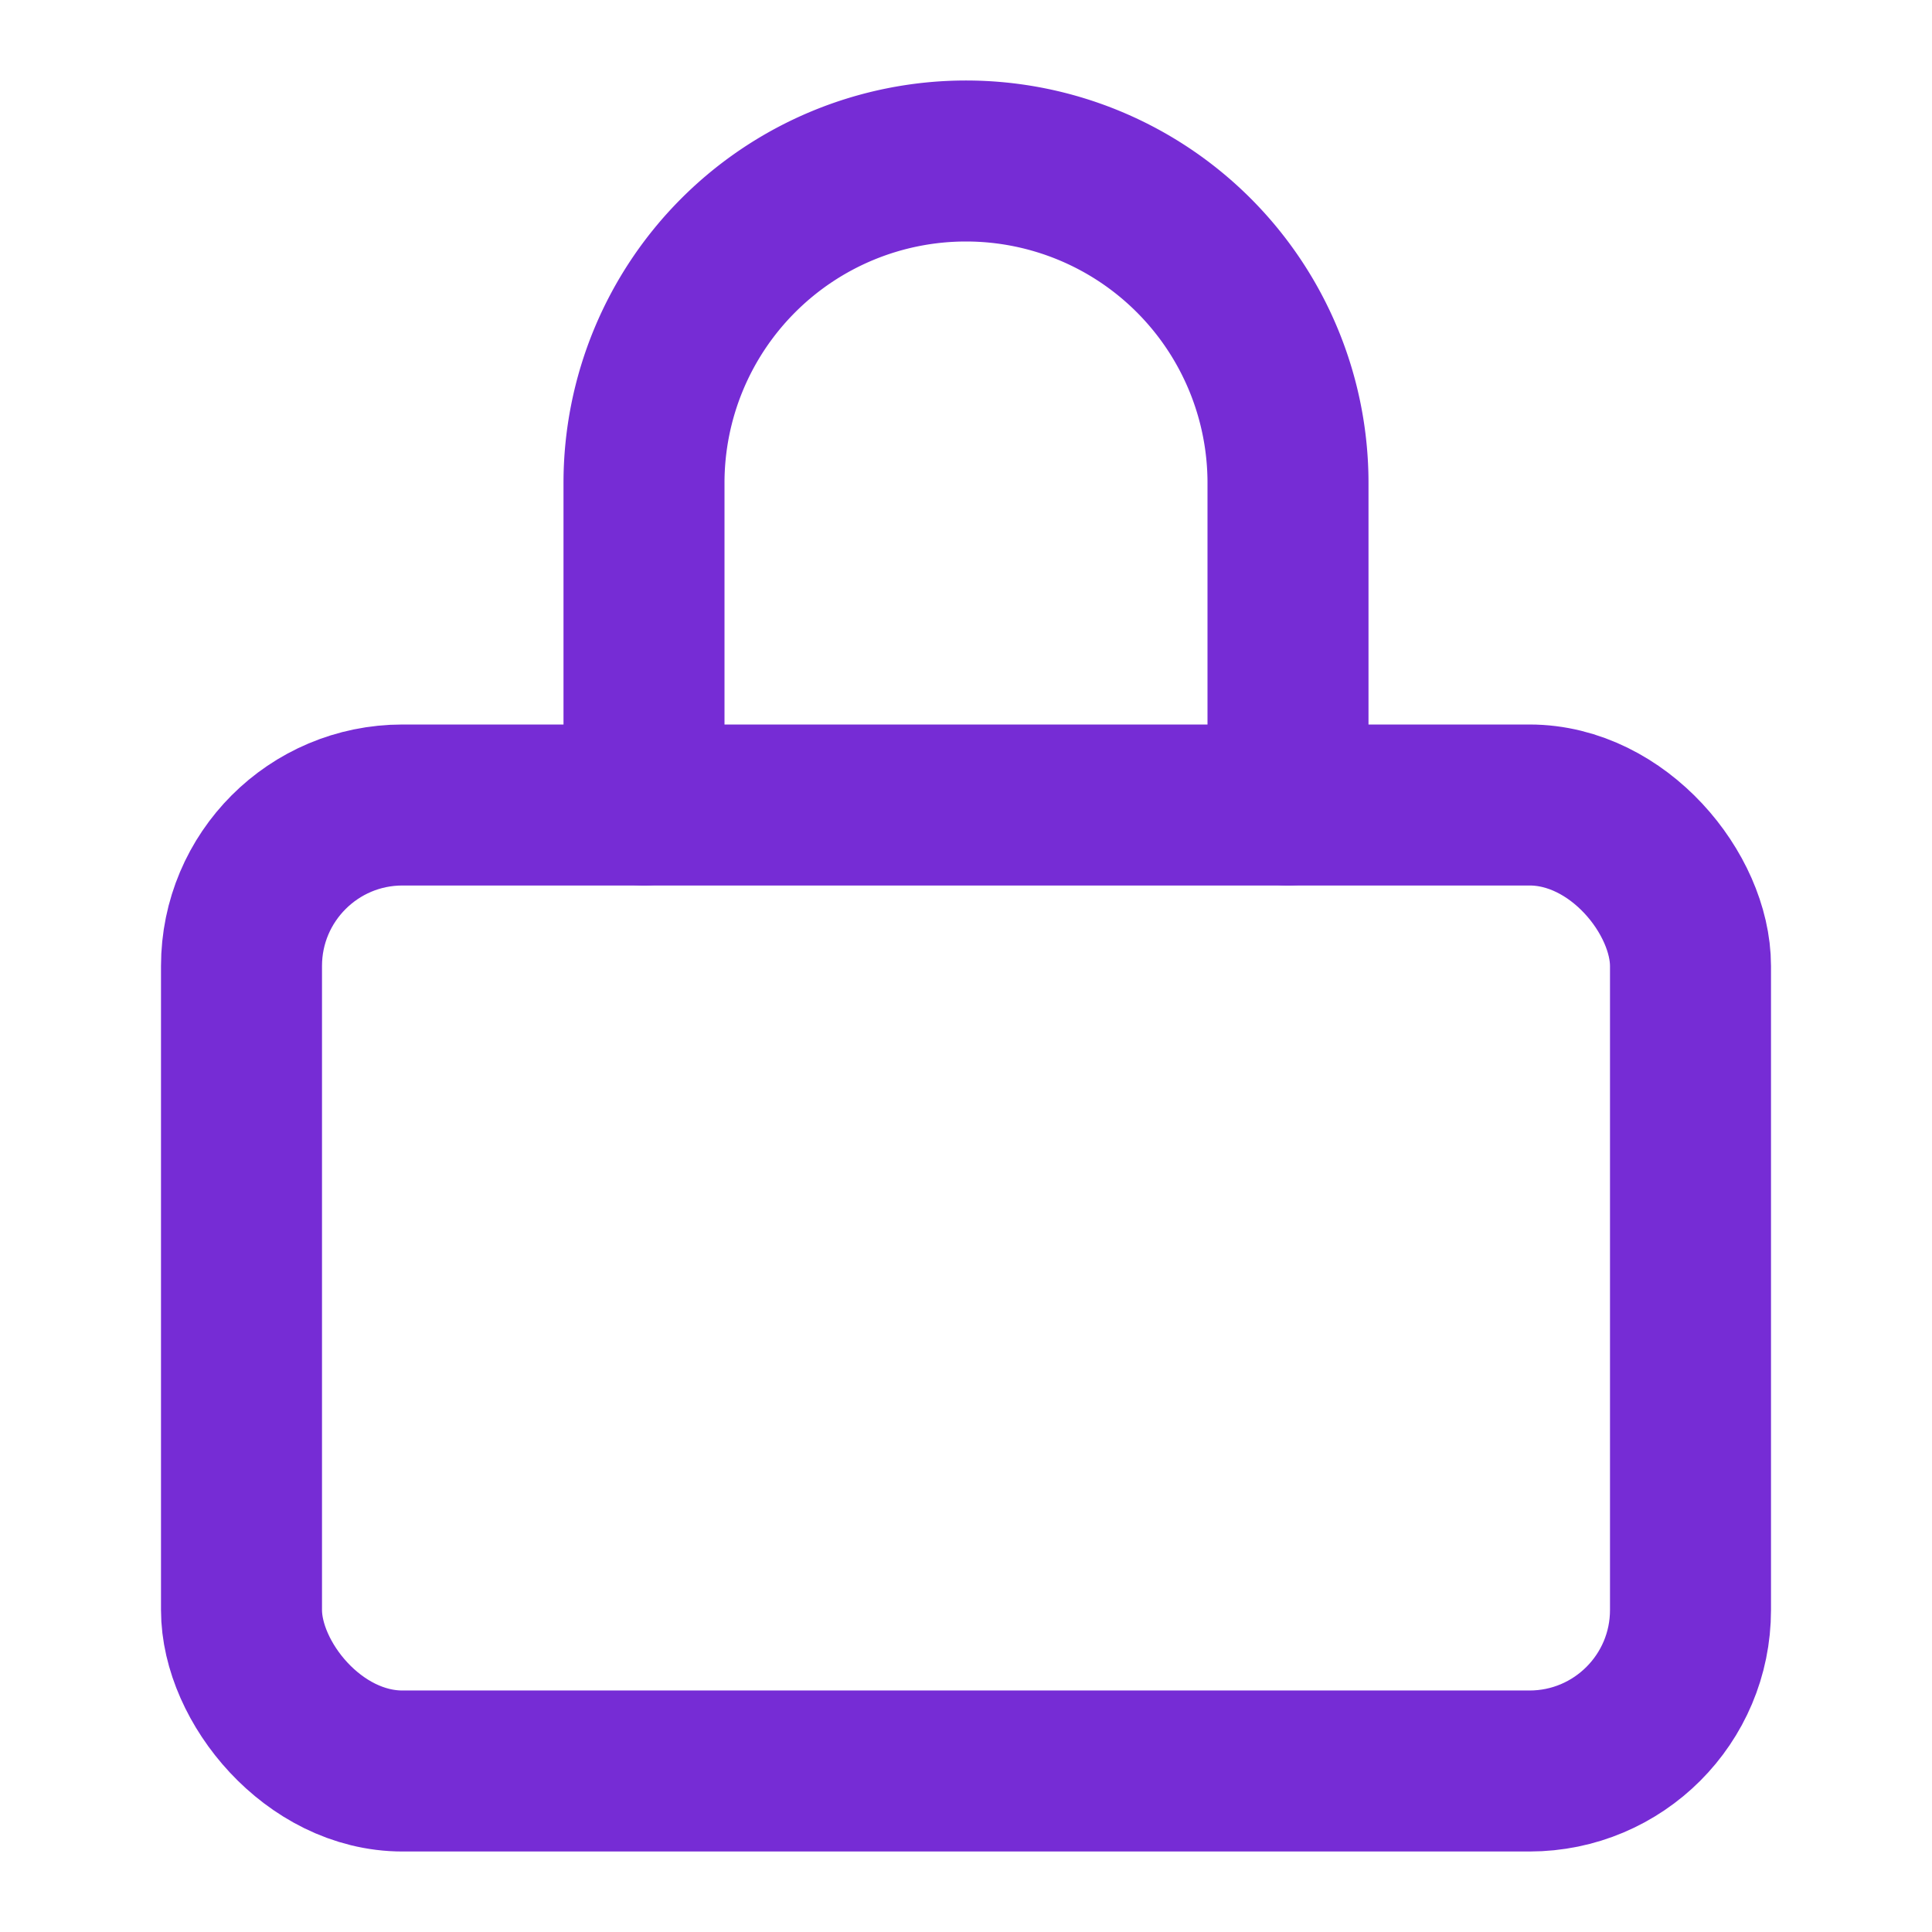 <svg xmlns="http://www.w3.org/2000/svg" width="24" height="24" viewBox="0 0 24 24"><g fill="none" stroke="#762cd5" stroke-linecap="round" stroke-linejoin="round" stroke-width="2"><path d="M16 10V6a4 4 0 0 0-8 0v4"/><rect width="18" height="12" x="3" y="10" rx="2"/></g></svg>